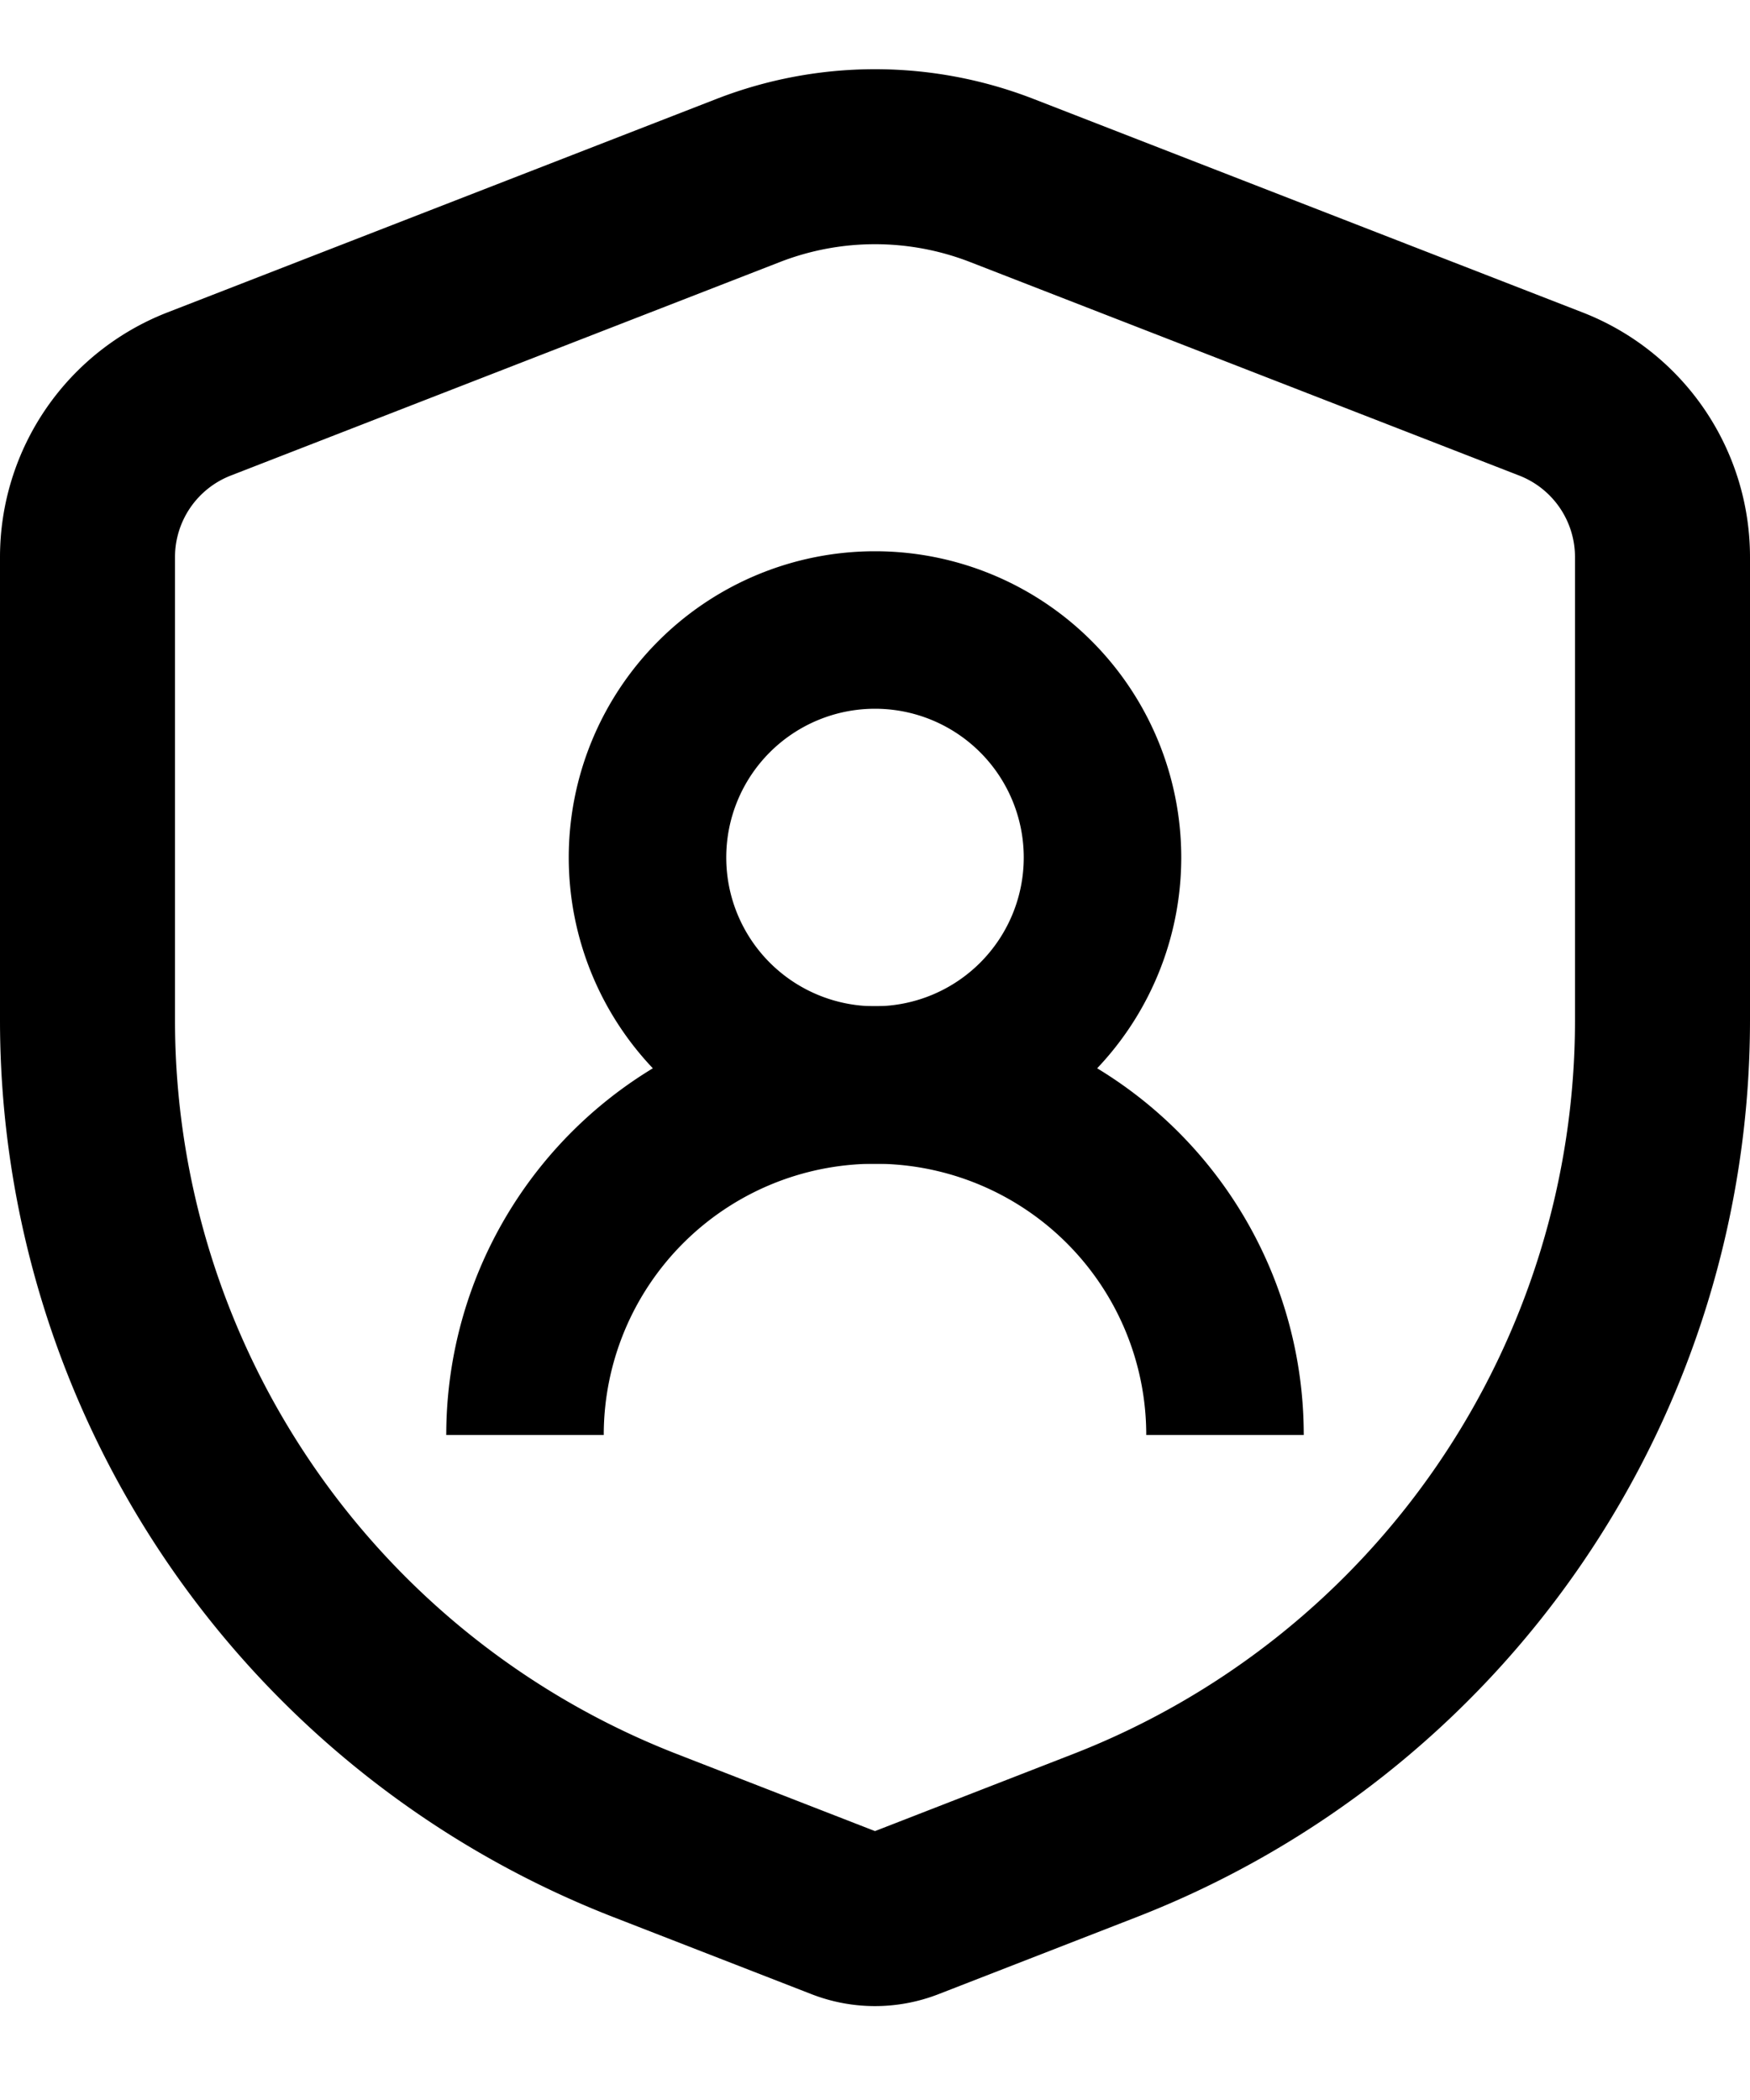 <svg width="20" height="24" viewBox="0 0 20 24" fill="none" xmlns="http://www.w3.org/2000/svg"><path d="M1 11.66V6.367a2 2 0 0 1 1.275-1.864l6.275-2.44a4 4 0 0 1 2.9 0l6.275 2.44A2 2 0 0 1 19 6.368v5.291a10 10 0 0 1-6.376 9.32l-2.262.88a1 1 0 0 1-.724 0l-2.262-.88A10 10 0 0 1 1 11.66z" stroke="currentColor" stroke-width="2" stroke-linecap="square" stroke-linejoin="round"/><path d="M14 16.4a4 4 0 0 0-8 0" stroke="currentColor" stroke-width="1.8"/><path d="M12.6 9.8a2.6 2.6 0 1 1-5.2 0 2.6 2.6 0 0 1 5.2 0z" stroke="currentColor" stroke-width="1.8"/></svg>